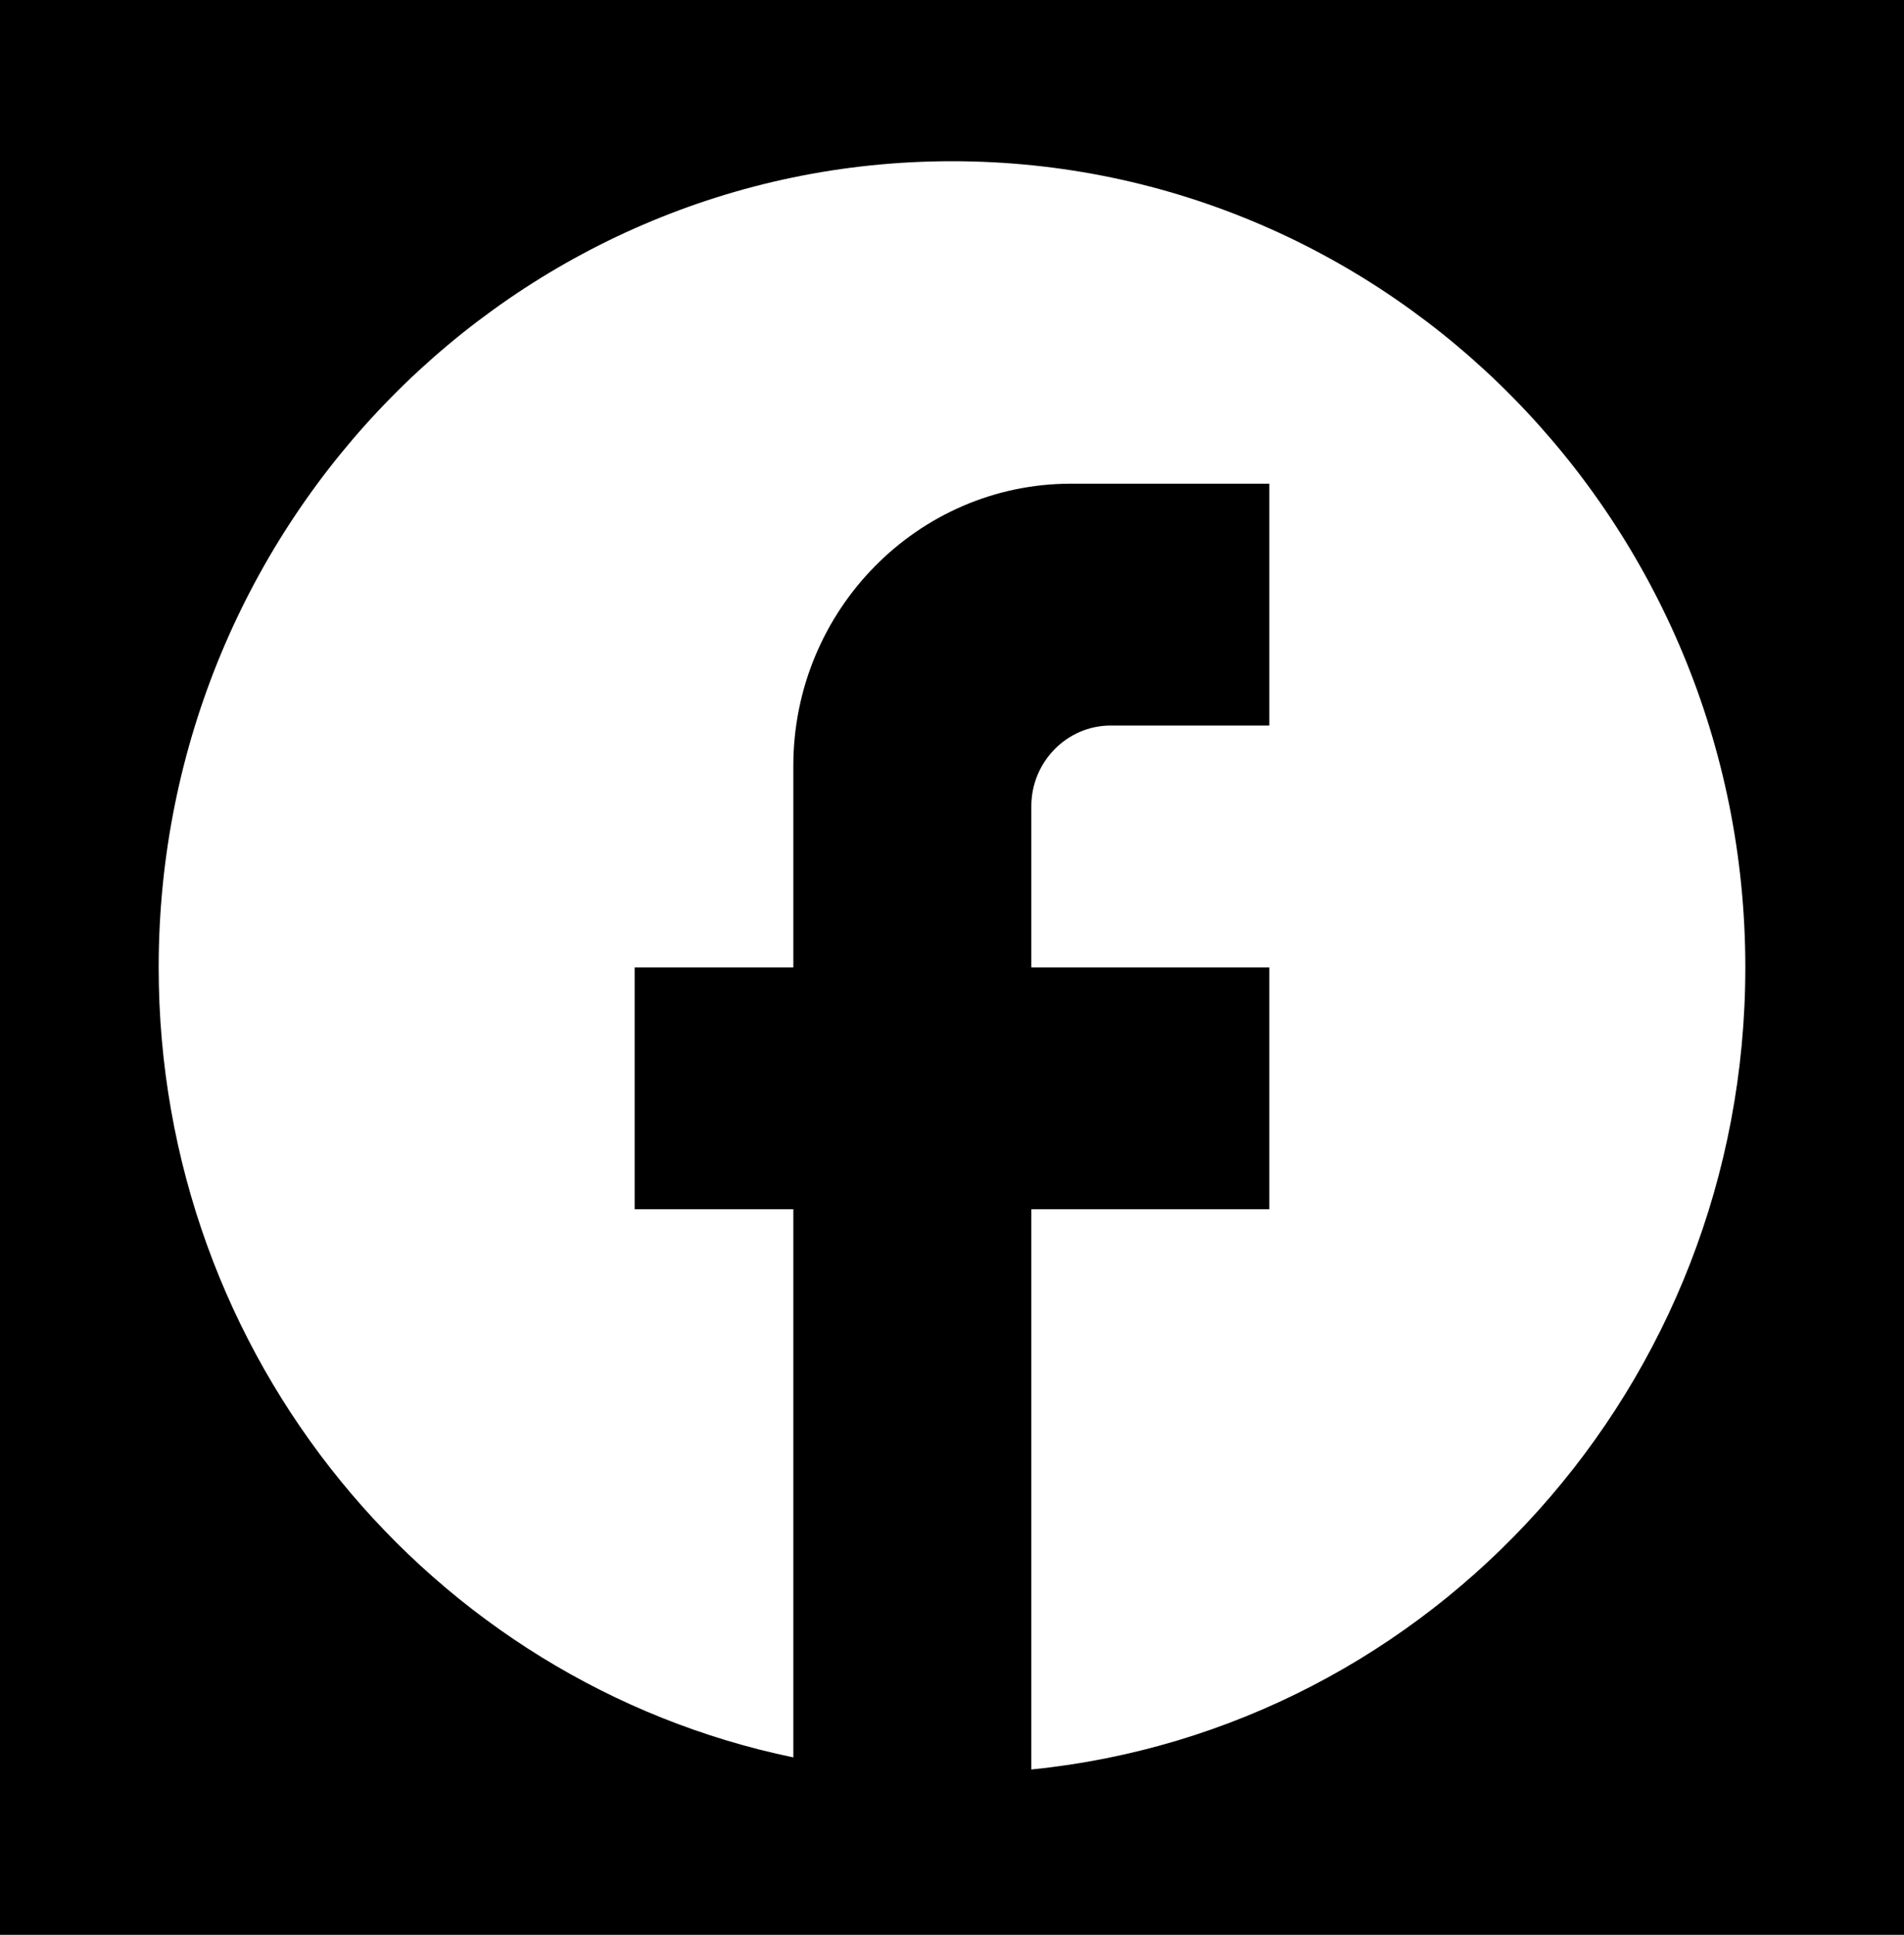 <svg width="63" height="64" viewBox="0 0 63 64" fill="none" xmlns="http://www.w3.org/2000/svg">
<rect x="0" y="0" width="63" height="64" fill="#808080" stroke="none"/>
<g clip-path="url(#clip0_36_150)">
<rect width="63" height="64" fill="black"/>
<path d="M57.75 32C57.75 17.28 45.99 5.333 31.5 5.333C17.01 5.333 5.25 17.28 5.25 32C5.25 44.907 14.28 55.653 26.25 58.133V40H21V32H26.25V25.333C26.25 20.187 30.371 16 35.438 16H42V24H36.75C35.306 24 34.125 25.2 34.125 26.667V32H42V40H34.125V58.533C47.381 57.2 57.75 45.84 57.75 32Z" fill="white"/>
</g>
<defs>
<clipPath id="clip0_36_150">
<rect width="63" height="64" fill="white"/>
</clipPath>
</defs>
</svg>
